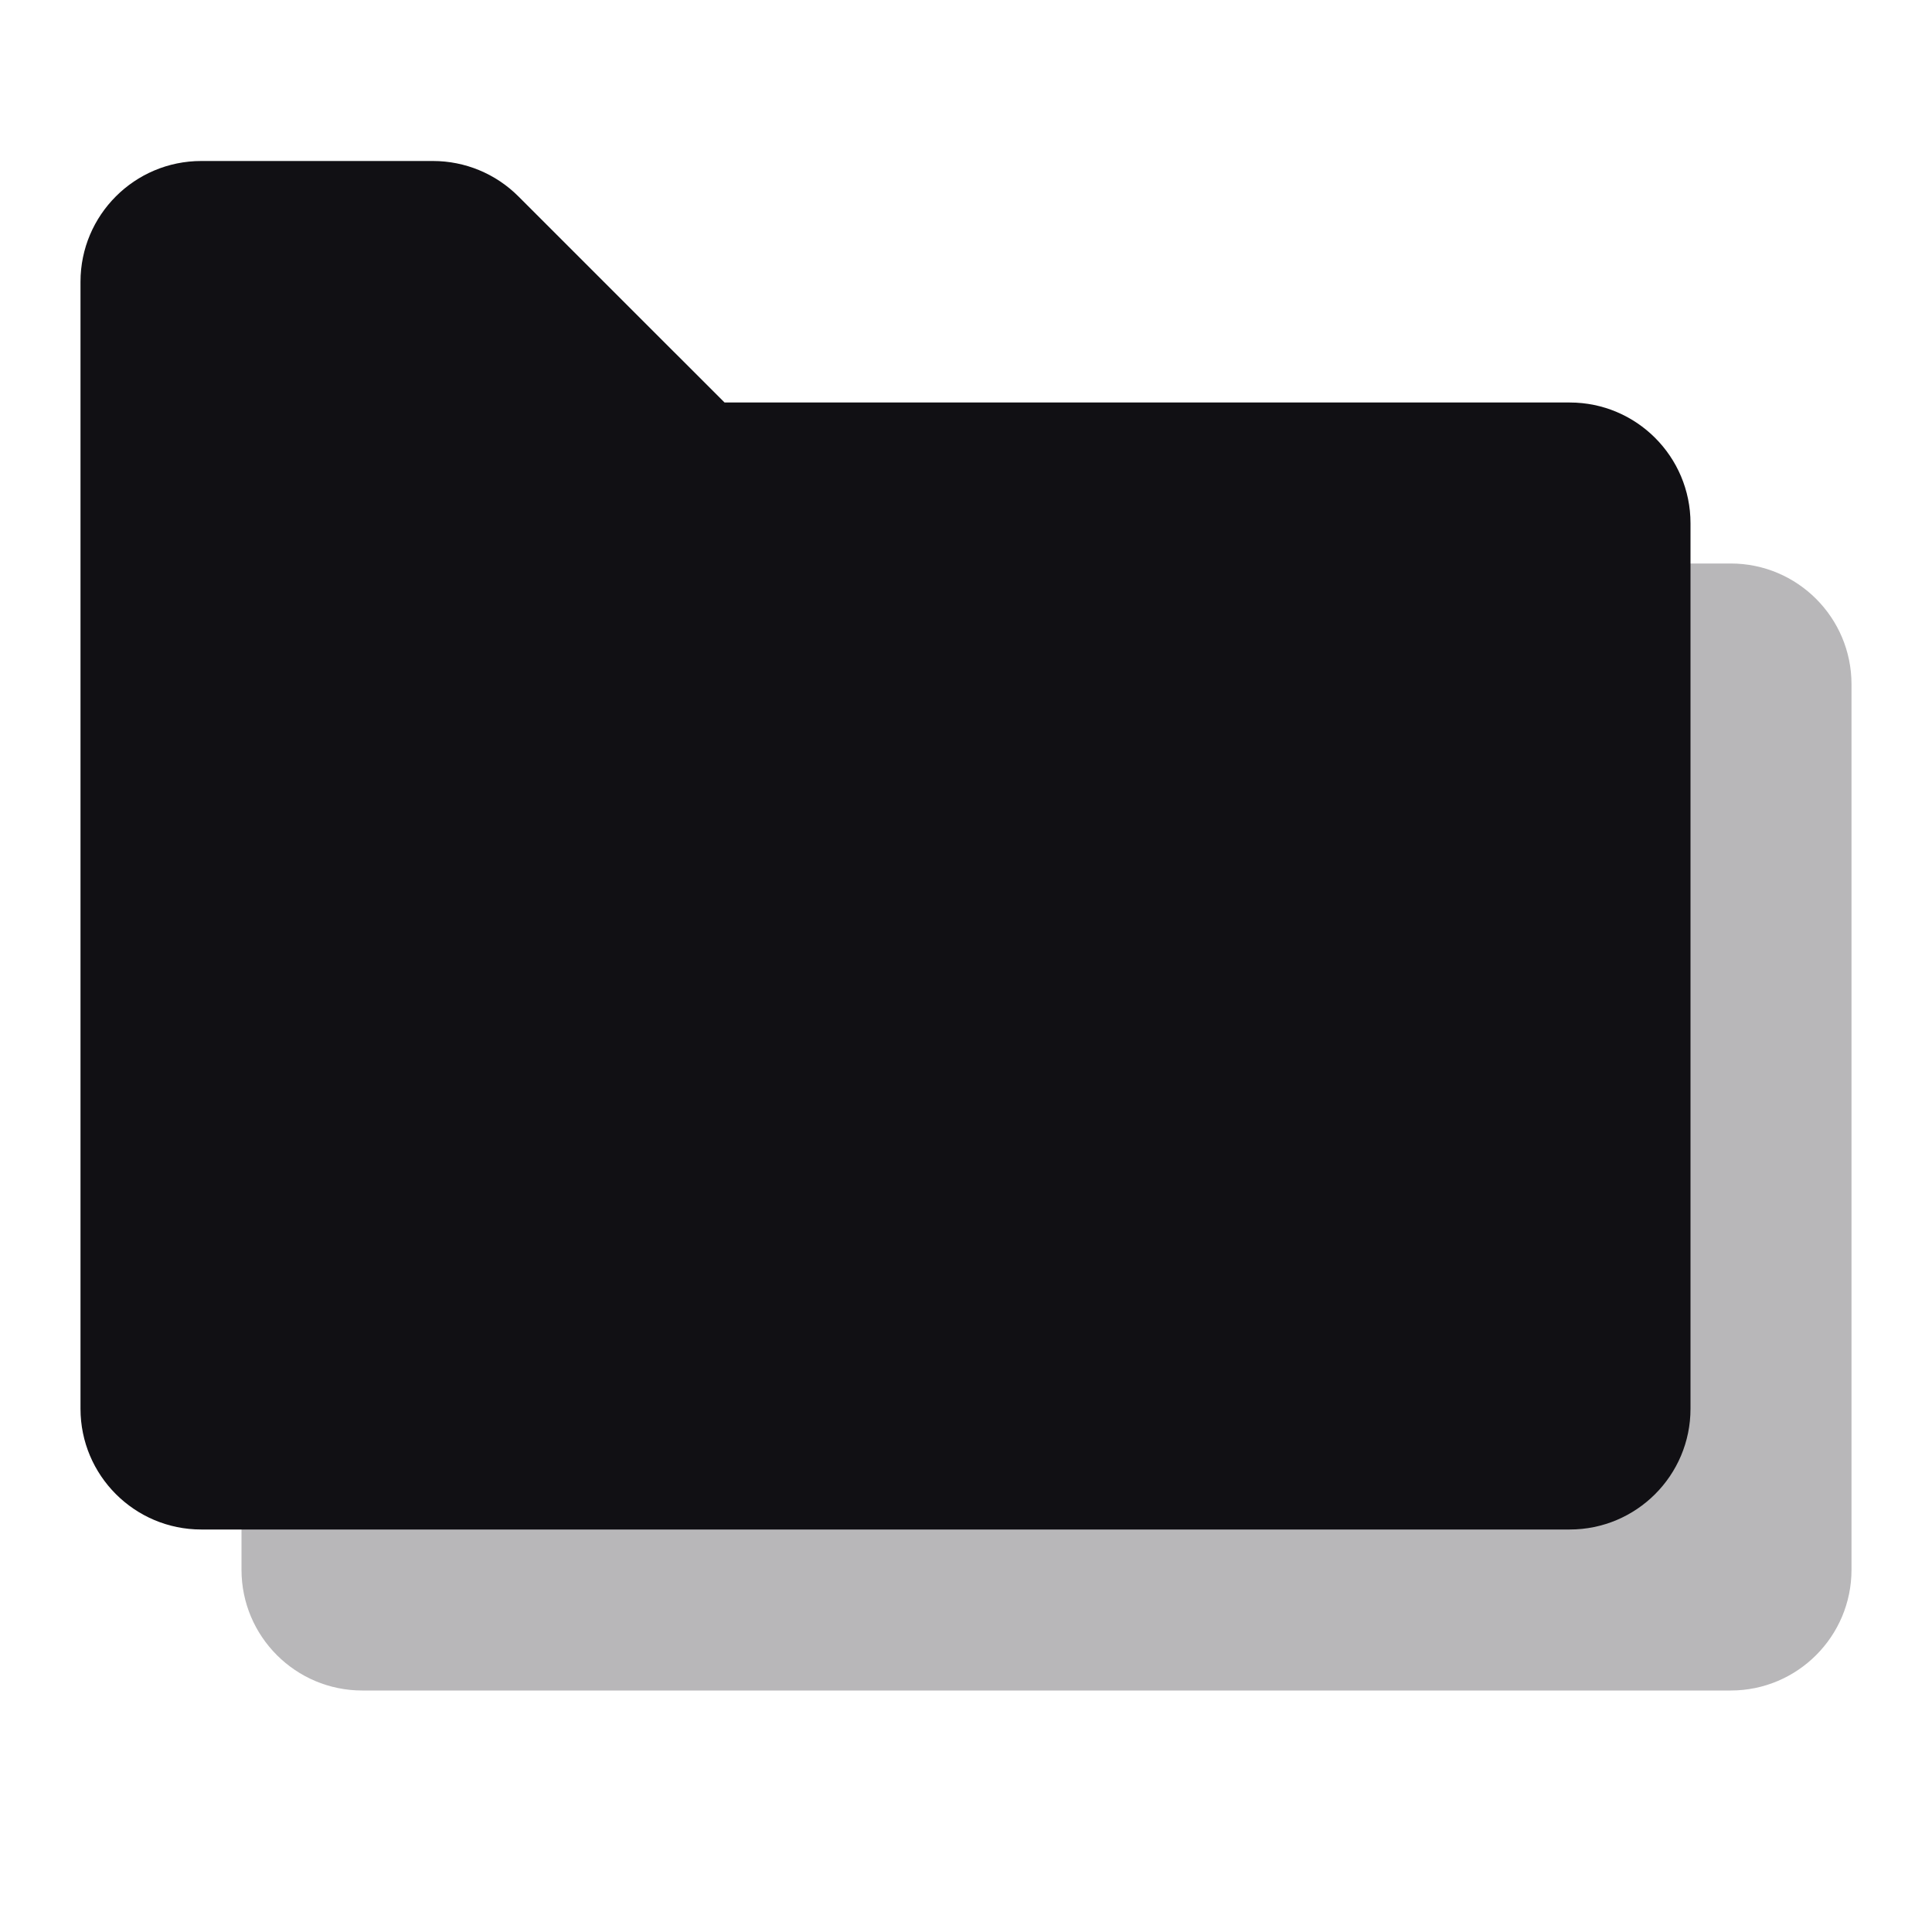 <svg width="24" height="24" viewBox="0 0 24 24" fill="none" xmlns="http://www.w3.org/2000/svg">
<g id="Property 2=Group-folders">
<path id="Combined Shape" opacity="0.3" fill-rule="evenodd" clip-rule="evenodd" d="M3 19.5C3 20.328 3.672 21 4.5 21H21.5C22.328 21 23 20.328 23 19.5V8.5C23 7.672 22.328 7 21.5 7H11L8.439 4.439C8.158 4.158 7.777 4 7.379 4H4.5C3.672 4 3 4.672 3 5.5V19.5Z" fill="#111014"/>
<path id="Combined Shape Copy" fill-rule="evenodd" clip-rule="evenodd" d="M1 17.5C1 18.328 1.672 19 2.5 19H19.5C20.328 19 21 18.328 21 17.5V6.5C21 5.672 20.328 5 19.5 5H9L6.439 2.439C6.158 2.158 5.777 2 5.379 2H2.5C1.672 2 1 2.672 1 3.5V17.5Z" fill="#111014"/>
</g>
</svg>
